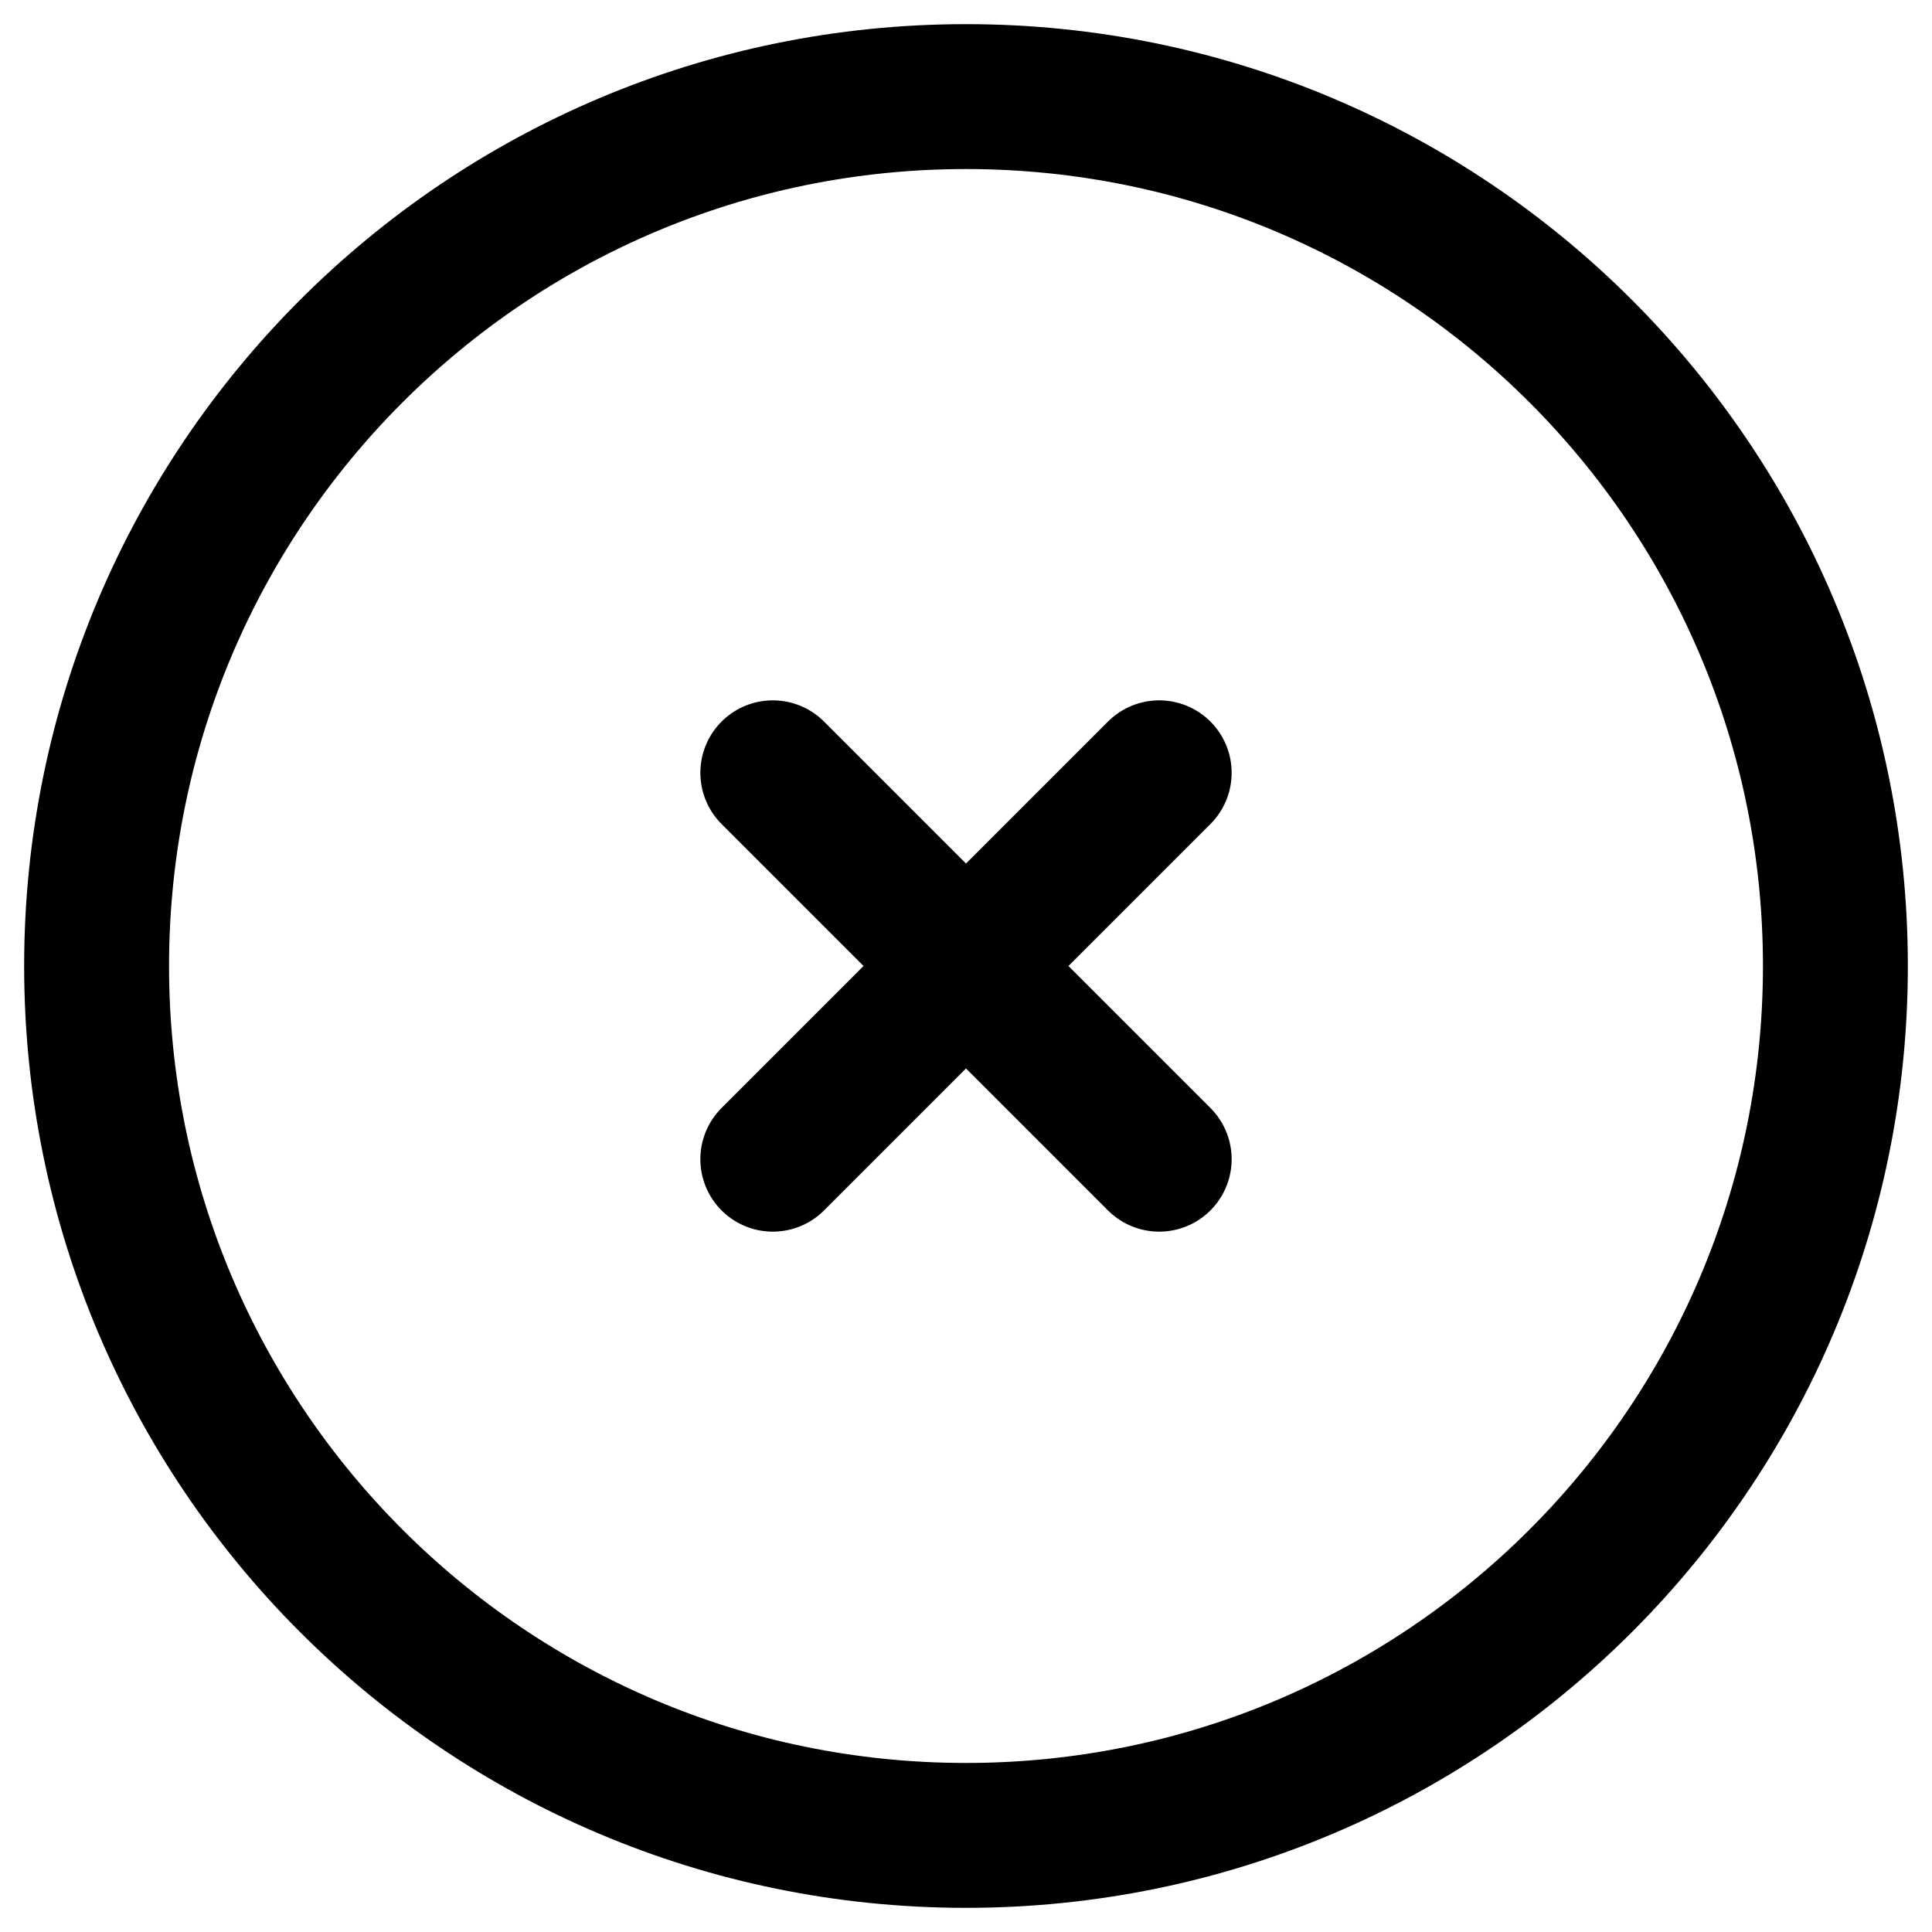 <svg width="20" height="20" viewBox="0 0 20 20" fill="none" xmlns="http://www.w3.org/2000/svg">
<path d="M10 19C14.971 19 19 14.971 19 10C19 5.029 14.971 1 10 1C5.029 1 1 5.029 1 10C1 14.971 5.029 19 10 19Z" stroke="black" stroke-width="1.5" stroke-linecap="round" stroke-linejoin="round"/>
<path d="M12 8L8 12M8 8L12 12" stroke="black" stroke-width="1.5" stroke-linecap="round" stroke-linejoin="round"/>
</svg>
